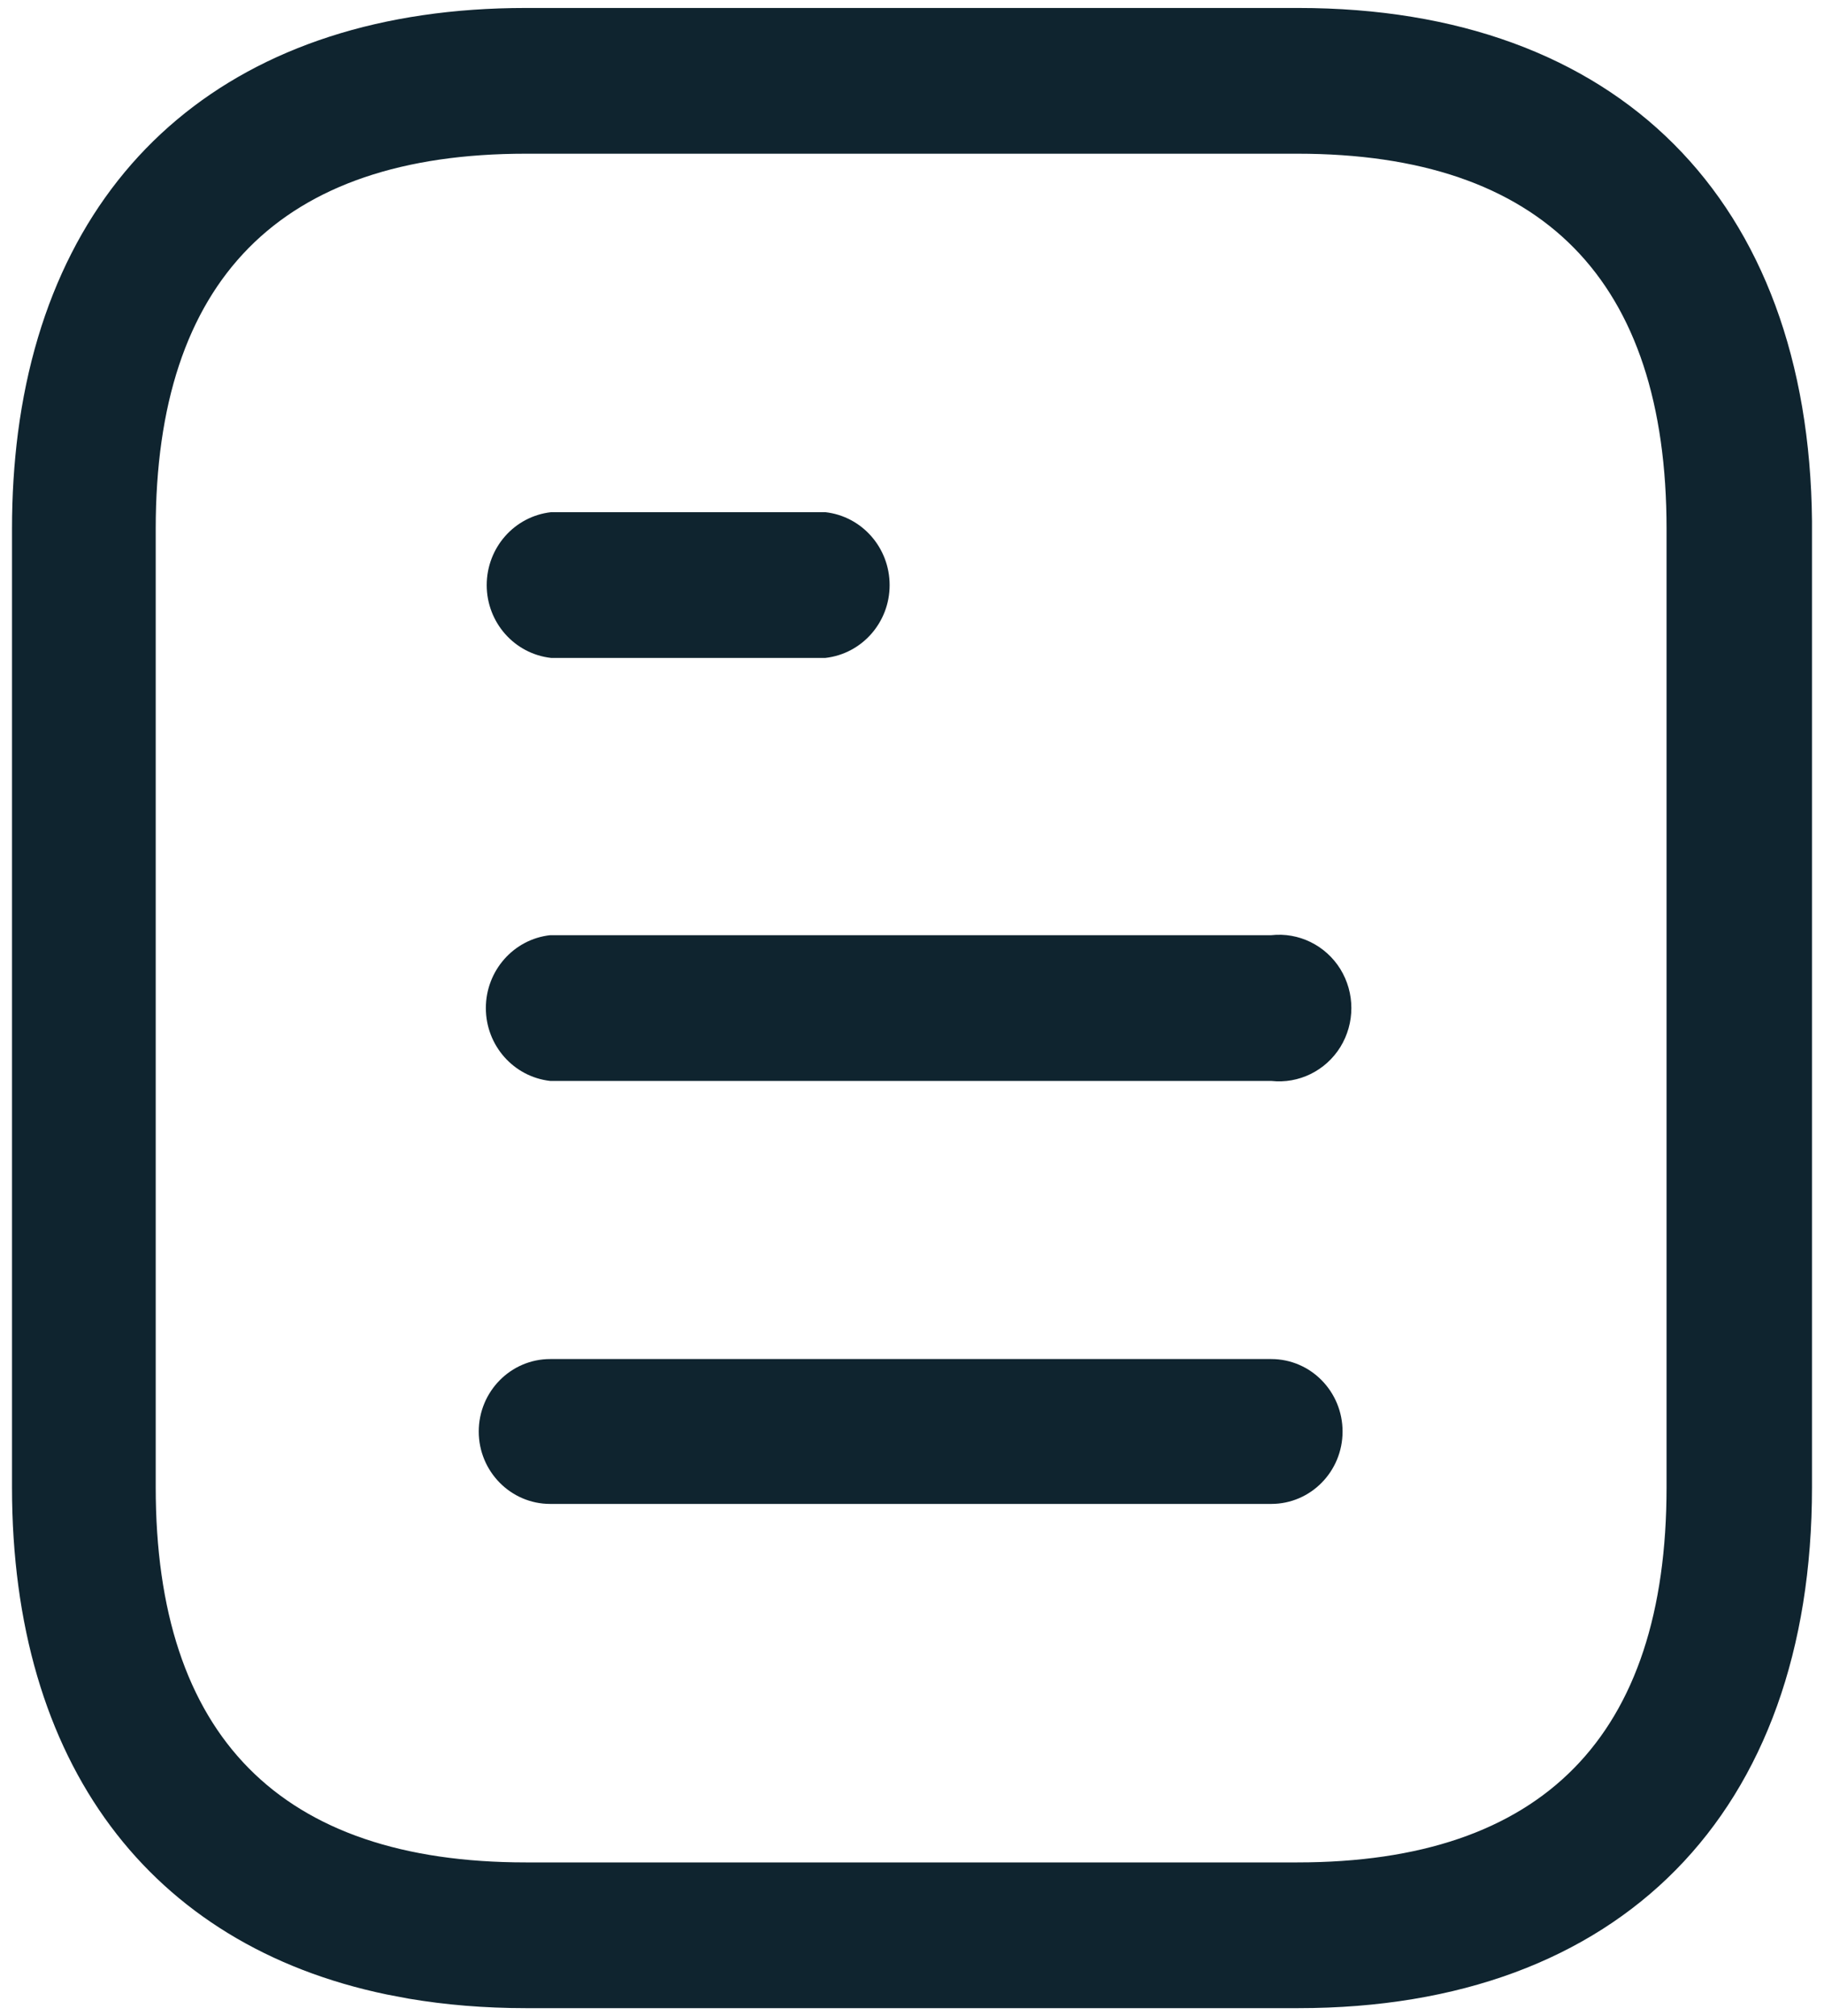 <svg width="19" height="21" viewBox="0 0 19 21" fill="none" xmlns="http://www.w3.org/2000/svg">
<path fill-rule="evenodd" clip-rule="evenodd" d="M5.477 20.917C5.048 20.917 4.64 20.883 4.257 20.818L4.03 20.775C1.56 20.262 0.125 18.37 0.125 15.491V5.509C0.125 5.162 0.146 4.828 0.187 4.509C0.551 1.713 2.473 0.083 5.477 0.083H13.524C16.853 0.083 18.843 2.083 18.875 5.429V5.509V15.491C18.875 18.883 16.879 20.917 13.524 20.917H5.477ZM5.477 1.601C2.919 1.601 1.622 2.917 1.622 5.509V15.491C1.622 18.083 2.919 19.399 5.477 19.399H13.514C16.072 19.399 17.36 18.083 17.36 15.491V5.509C17.36 2.917 16.072 1.601 13.514 1.601H5.477ZM13.985 14.911C13.985 14.494 13.653 14.156 13.242 14.156H5.731C5.321 14.156 4.987 14.494 4.987 14.911C4.987 15.327 5.321 15.665 5.731 15.665H13.242C13.653 15.665 13.985 15.327 13.985 14.911ZM13.242 9.741C13.529 9.709 13.809 9.847 13.962 10.094C14.115 10.343 14.115 10.657 13.962 10.906C13.809 11.153 13.529 11.291 13.242 11.259H5.731C5.35 11.216 5.061 10.89 5.061 10.5C5.061 10.111 5.35 9.783 5.731 9.741H13.242ZM9.267 6.095C9.267 5.705 8.979 5.378 8.598 5.335H5.74C5.358 5.378 5.07 5.705 5.07 6.095C5.07 6.483 5.358 6.81 5.74 6.853H8.598C8.979 6.81 9.267 6.483 9.267 6.095Z" fill="#0F242F"/>
</svg>

